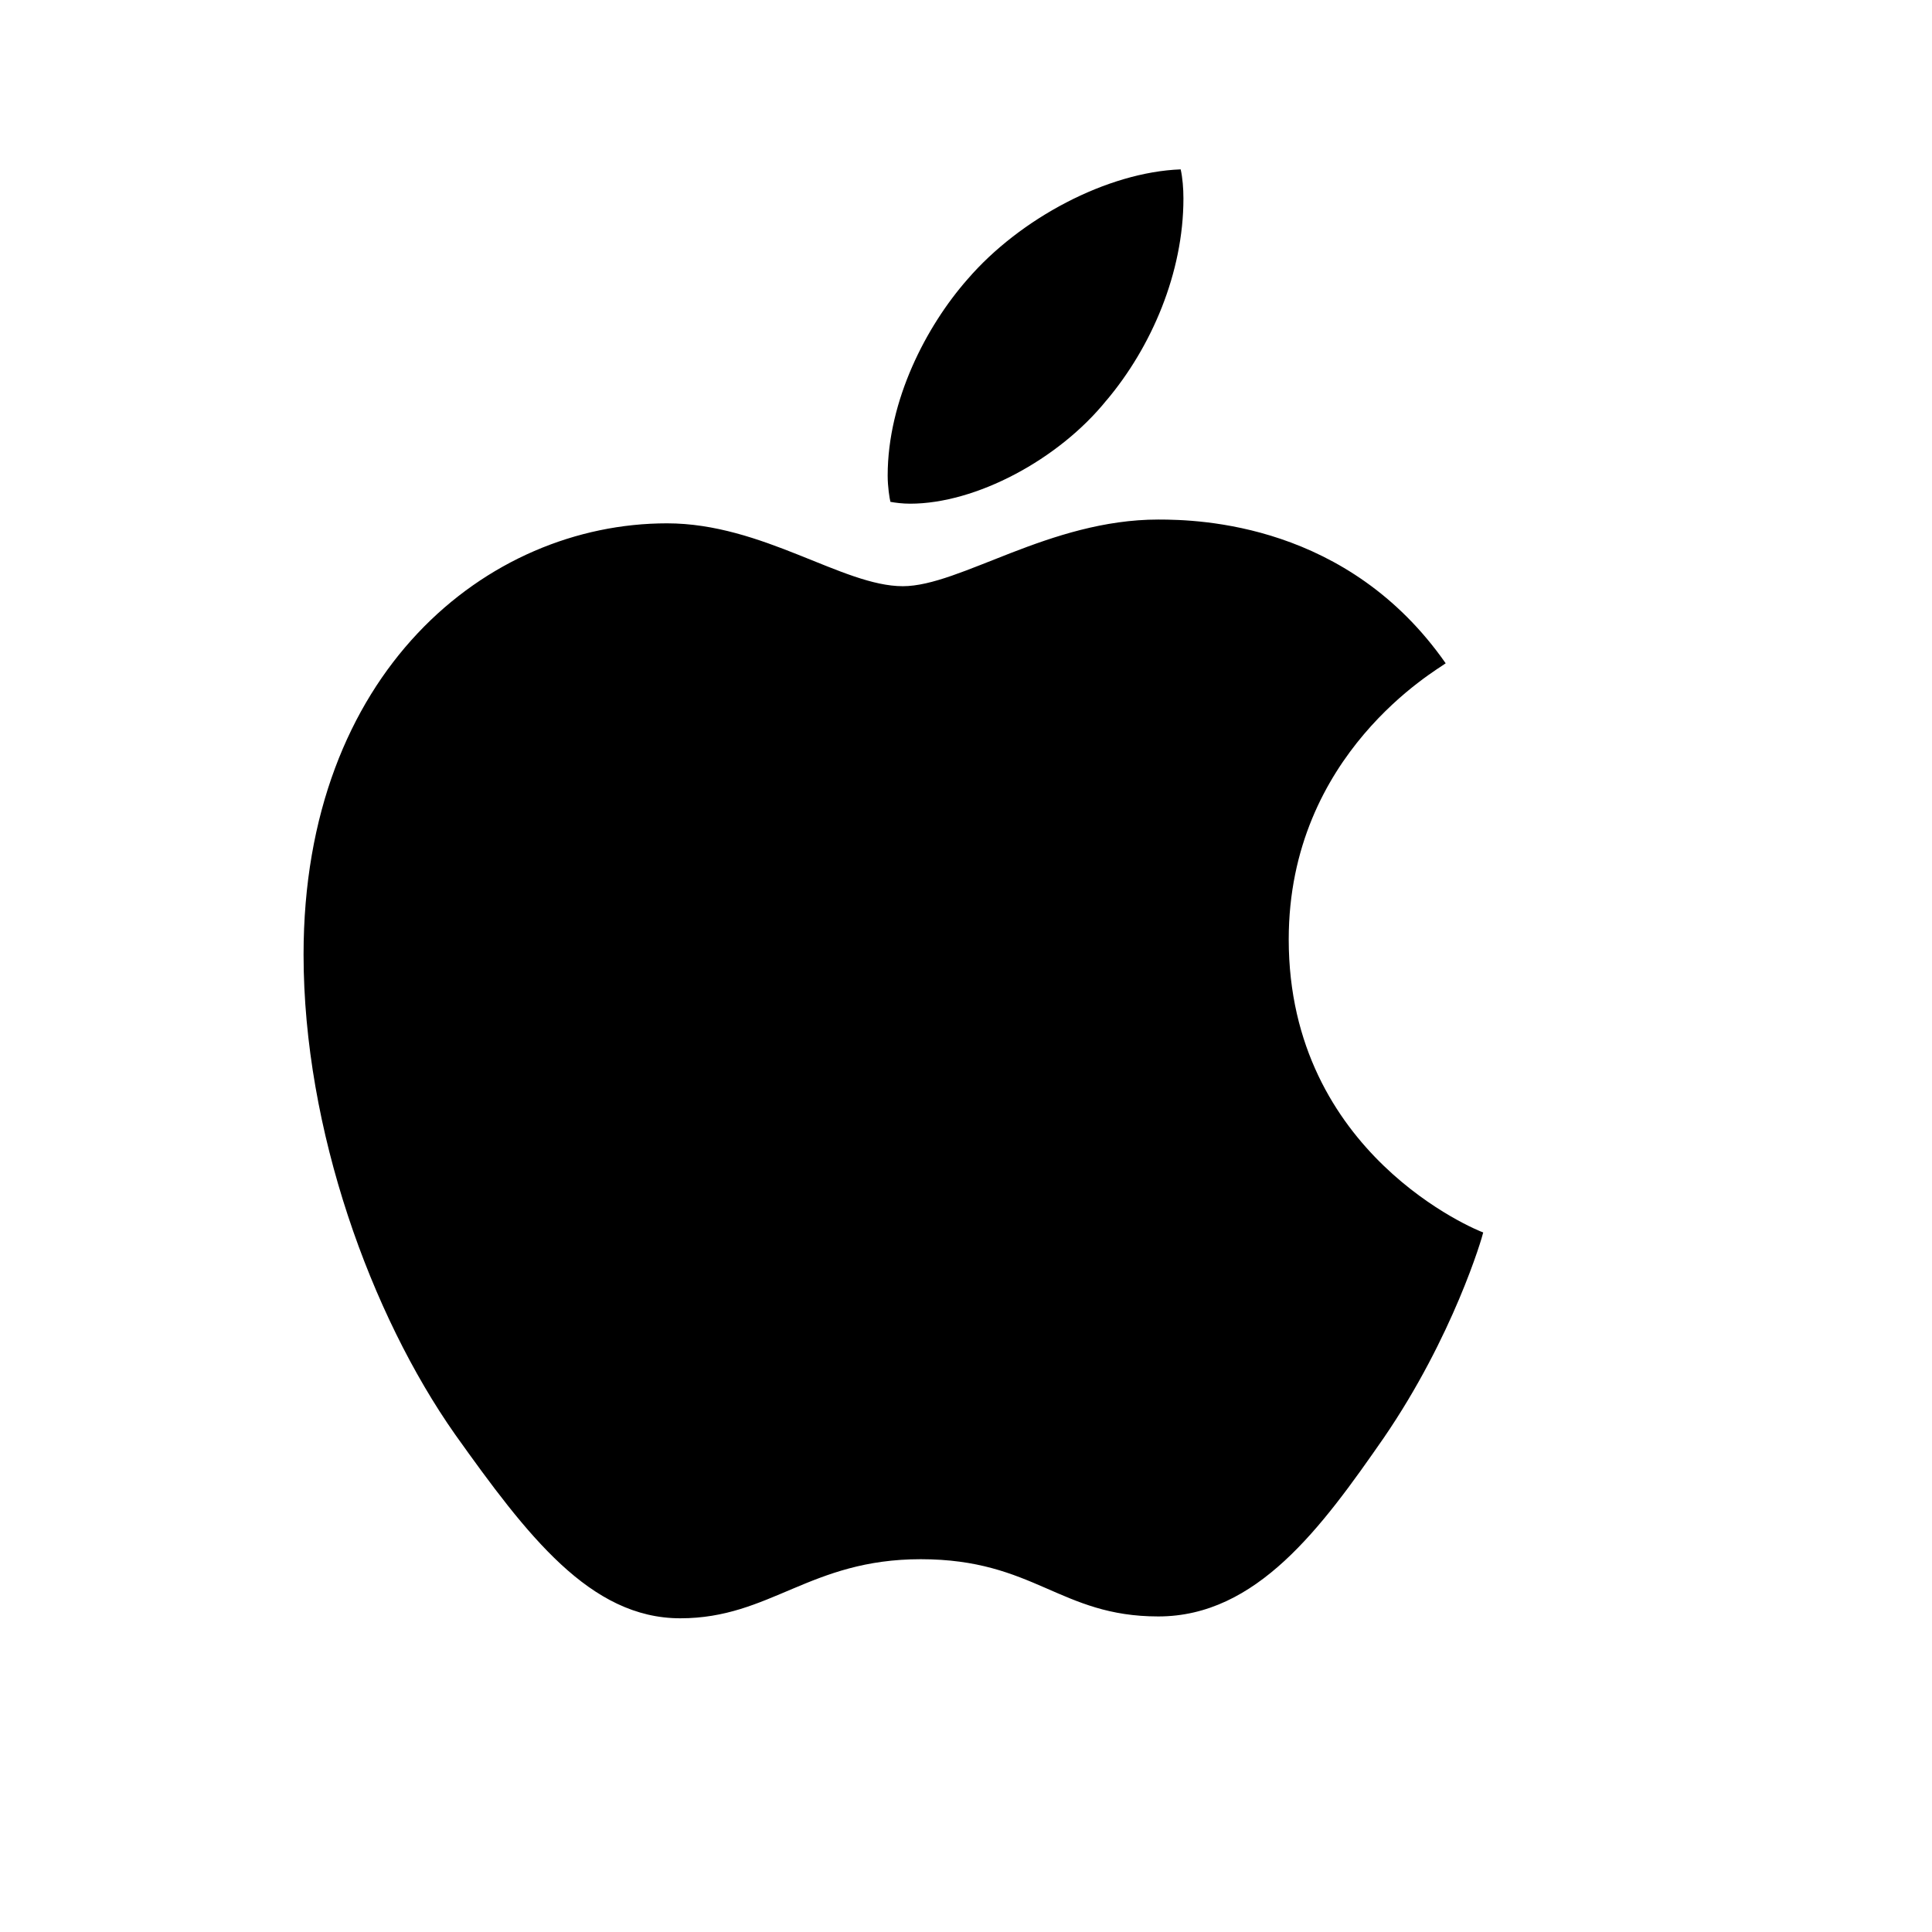 <?xml version="1.0" encoding="UTF-8"?>
<svg id="_6" data-name="16" xmlns="http://www.w3.org/2000/svg" width="24" height="24" viewBox="0 0 24 24">
  <g id="_1" data-name="01">
    <g id="apple">
      <path d="M17.957,8.241c-.104,.081-1.948,1.12-1.948,3.429,0,2.671,2.346,3.617,2.416,3.64-.011,.058-.373,1.294-1.237,2.554-.77,1.109-1.575,2.216-2.799,2.216s-1.539-.711-2.952-.711c-1.377,0-1.867,.734-2.986,.734s-1.901-1.026-2.799-2.286c-1.04-1.48-1.881-3.779-1.881-5.96,0-3.5,2.275-5.356,4.515-5.356,1.19,0,2.182,.781,2.929,.781,.711,0,1.82-.828,3.174-.828,.513,0,2.356,.047,3.57,1.786Zm-4.212-3.267c.56-.664,.956-1.586,.956-2.508,0-.128-.011-.257-.034-.362-.911,.034-1.995,.607-2.648,1.365-.513,.583-.992,1.505-.992,2.439,0,.14,.023,.281,.034,.326,.058,.011,.151,.023,.245,.023,.817,0,1.845-.547,2.439-1.284Z"/>
    </g>
  </g>
</svg>